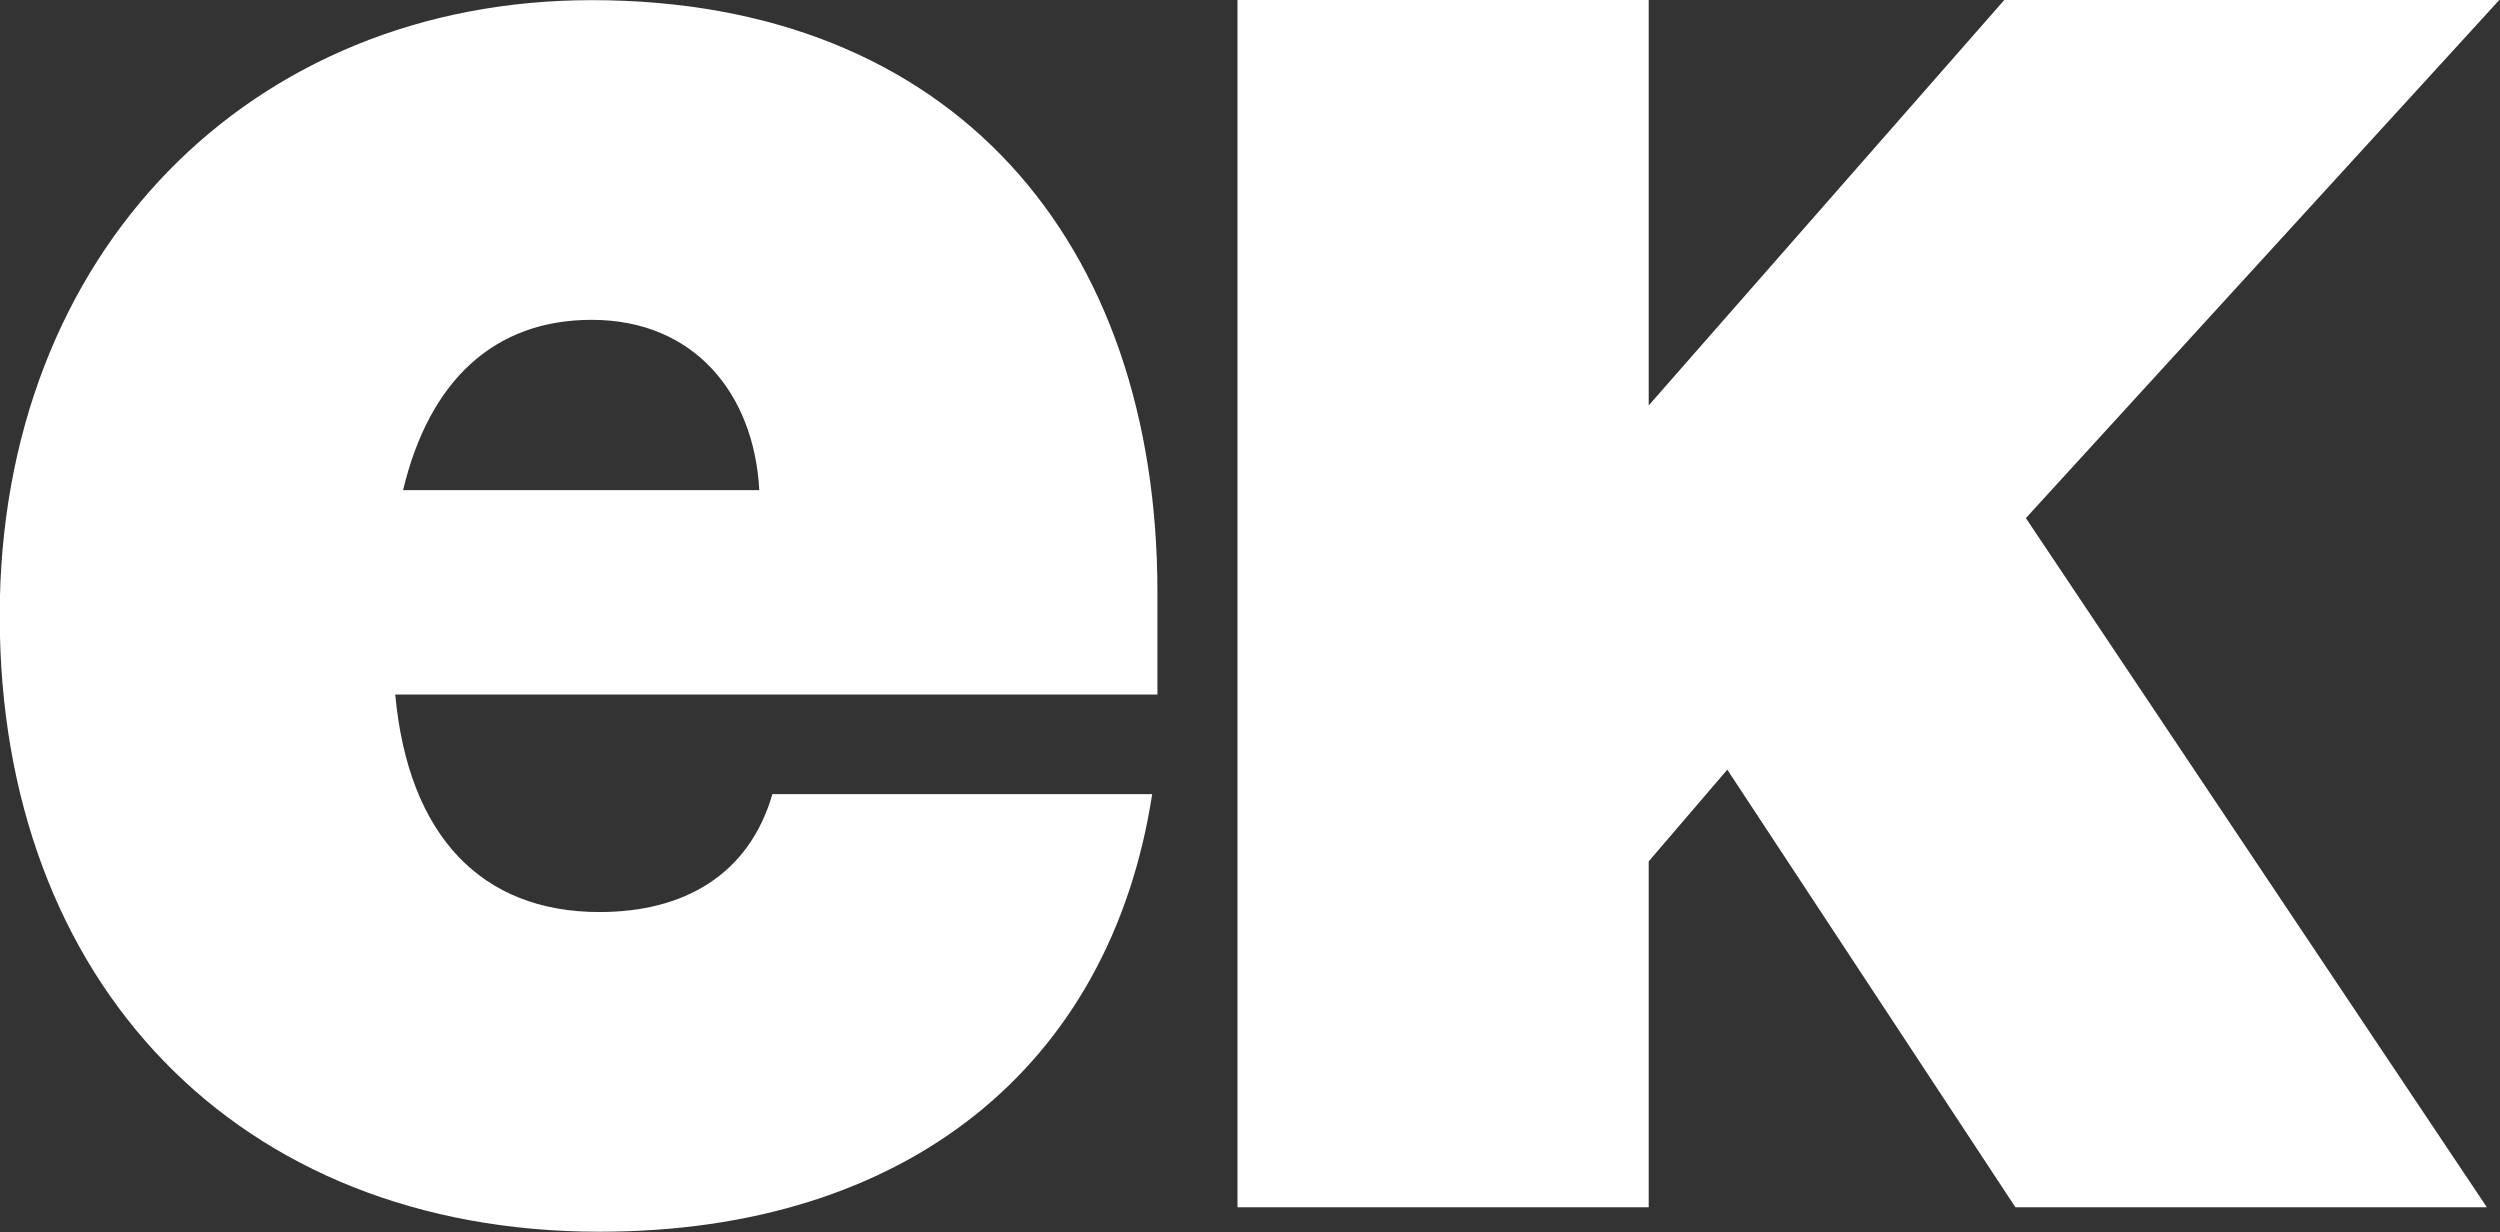 <?xml version="1.0" encoding="UTF-8" standalone="no"?>
<!DOCTYPE svg PUBLIC "-//W3C//DTD SVG 1.1//EN" "http://www.w3.org/Graphics/SVG/1.1/DTD/svg11.dtd">
<svg width="100%" height="100%" viewBox="0 0 838 413" version="1.1" xmlns="http://www.w3.org/2000/svg" xmlns:xlink="http://www.w3.org/1999/xlink" xml:space="preserve" xmlns:serif="http://www.serif.com/" style="fill-rule:evenodd;clip-rule:evenodd;stroke-linejoin:round;stroke-miterlimit:2;">
    <rect x="0" y="0" width="838" height="413" fill="#333333" stroke="none"/>
    <g transform="matrix(1,0,0,1,-121.006,-333.674)">
        <g transform="matrix(0.999,0,0,1.565,-10.601,-355.817)">
            <g transform="matrix(878.845,0,0,561.245,115.827,698.774)">
                <path d="M0.313,-0.157C0.304,-0.126 0.279,-0.112 0.247,-0.112C0.202,-0.112 0.174,-0.141 0.169,-0.195L0.46,-0.195L0.46,-0.234C0.46,-0.368 0.382,-0.46 0.244,-0.46C0.114,-0.46 0.018,-0.364 0.018,-0.225C0.018,-0.085 0.109,0.01 0.247,0.01C0.364,0.01 0.442,-0.053 0.458,-0.157L0.313,-0.157ZM0.244,-0.338C0.283,-0.338 0.306,-0.31 0.308,-0.273L0.172,-0.273C0.182,-0.315 0.207,-0.338 0.244,-0.338Z" style="fill:white;fill-rule:nonzero;"/>
            </g>
            <g transform="matrix(878.845,0,0,561.245,510.049,699.146)">
                <path d="M0.339,-0L0.519,-0L0.343,-0.263L0.524,-0.461L0.335,-0.461L0.199,-0.306L0.199,-0.461L0.042,-0.461L0.042,-0L0.199,-0L0.199,-0.132L0.229,-0.167L0.339,-0Z" style="fill:white;fill-rule:nonzero;"/>
            </g>
        </g>
    </g>
</svg>